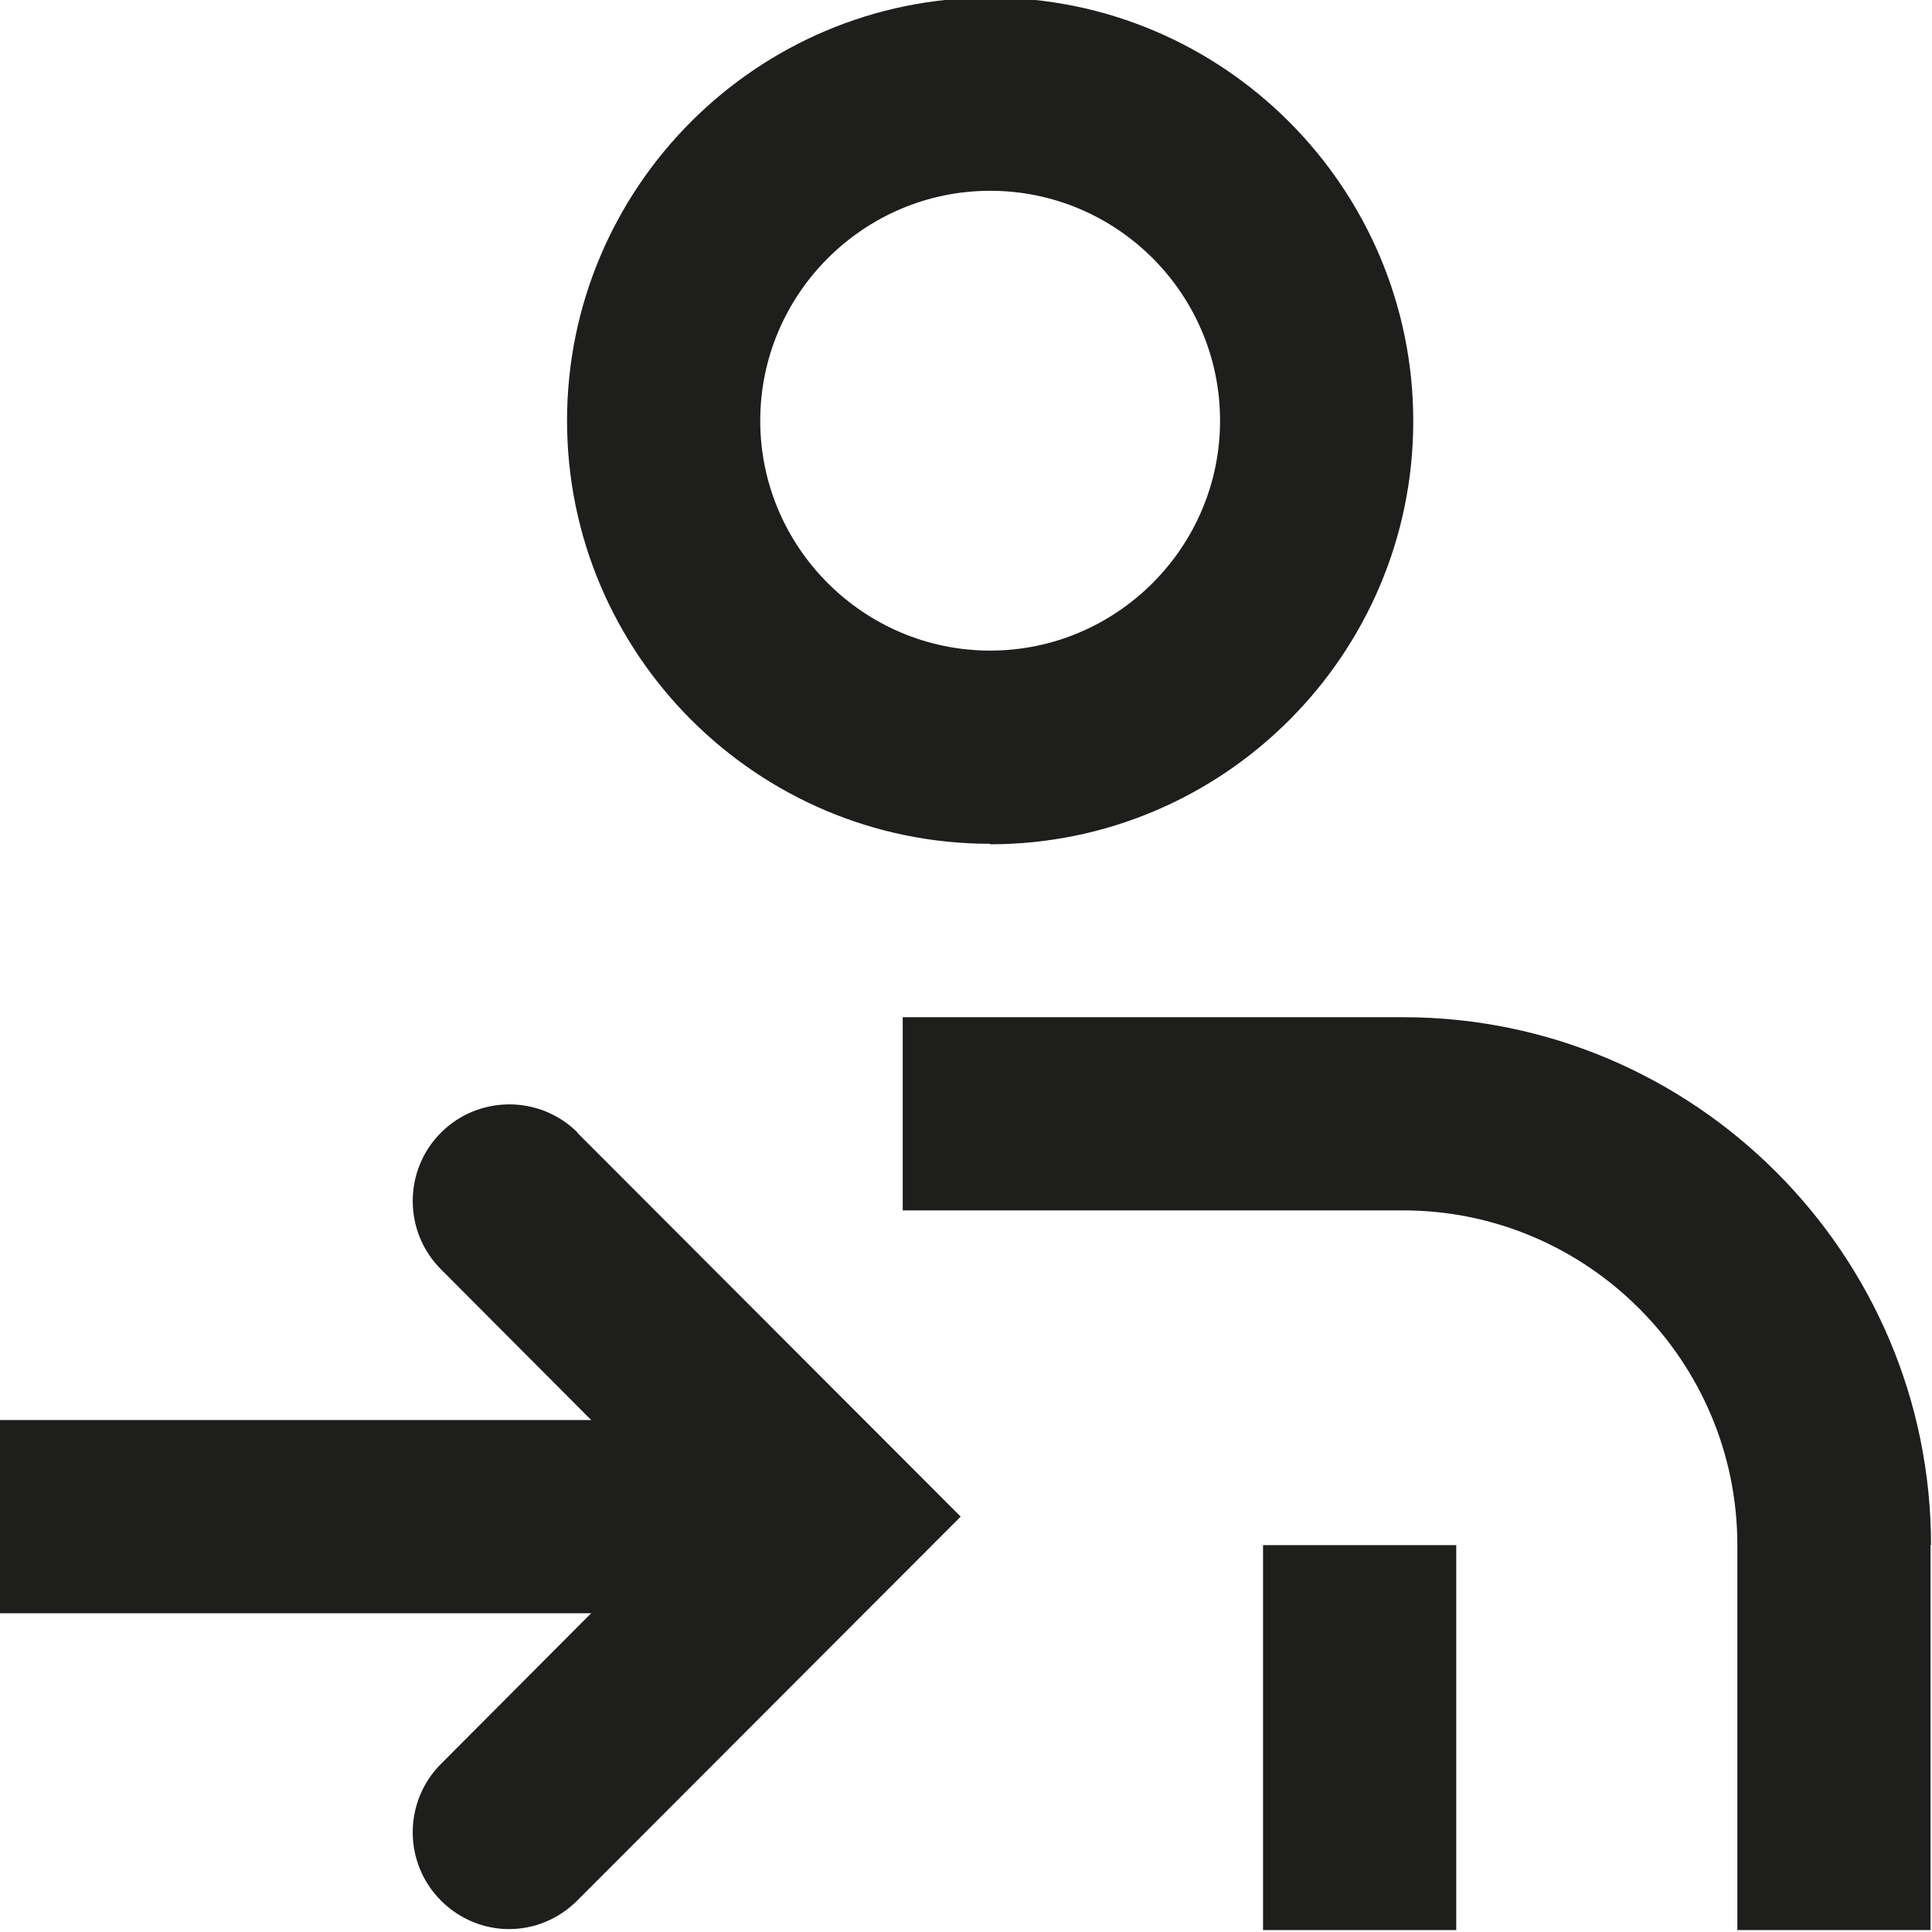<?xml version="1.0" encoding="UTF-8"?>
<svg id="a" data-name="3219" xmlns="http://www.w3.org/2000/svg" viewBox="0 0 40 40">
  <path d="M20.5,17.48c4.83,0,8.76-3.93,8.76-8.76S25.33-.05,20.5-.05s-8.76,3.93-8.76,8.76,3.93,8.76,8.76,8.76ZM20.5,3.95c2.63,0,4.76,2.14,4.76,4.76s-2.14,4.76-4.76,4.76-4.76-2.14-4.76-4.76,2.14-4.76,4.76-4.76ZM39.97,31.99v7.97h-4v-7.97c0-3.82-3.11-6.93-6.92-6.93h-10.36v-4h10.36c6.02,0,10.93,4.9,10.93,10.93ZM26.15,31.99h4v7.97h-4v-7.97ZM11.95,23.45l7.94,7.95-7.94,7.95c-.39.39-.9.59-1.41.59s-1.02-.2-1.41-.59c-.78-.78-.78-2.05,0-2.83l3.11-3.12H-.03v-4h12.27l-3.11-3.12c-.78-.78-.78-2.05,0-2.83.78-.78,2.05-.78,2.83,0Z" fill="#1e1e1c"/>
</svg>